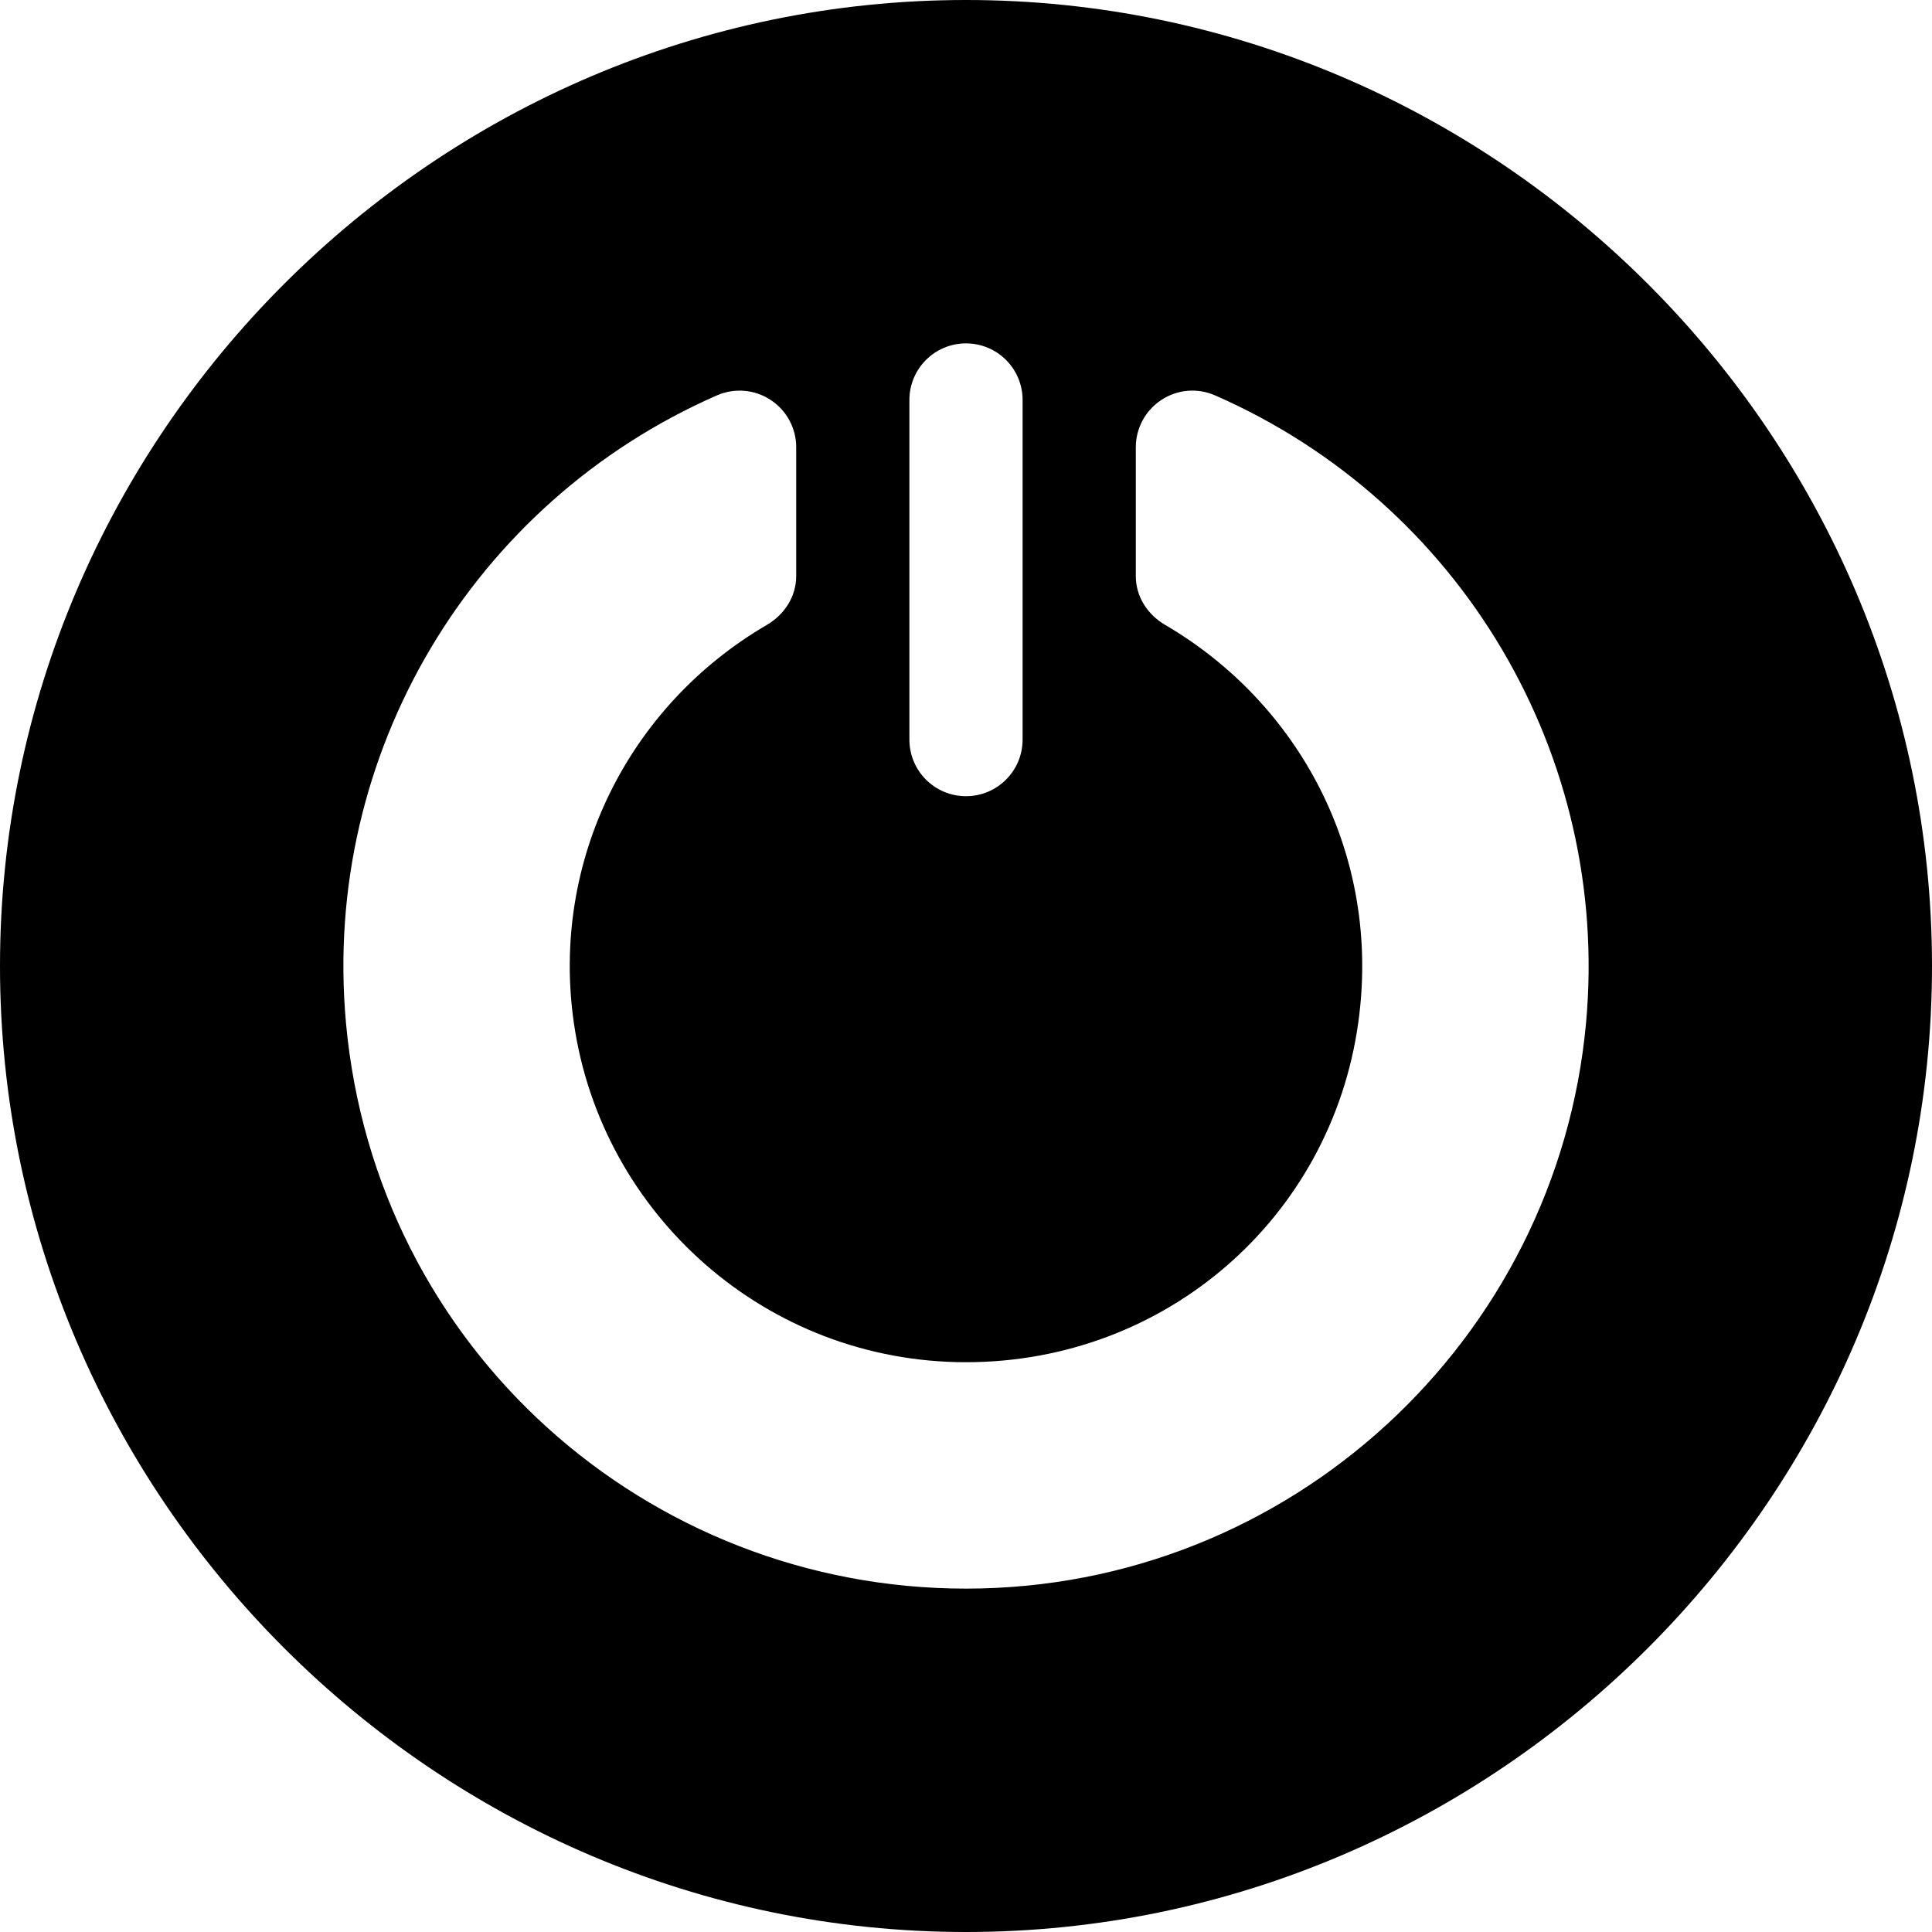 <svg height="512pt" viewBox="0 0 512 512" width="512pt" xmlns="http://www.w3.org/2000/svg"><path d="m256 0c-140.609 0-256 115.391-256 256s115.391 256 256 256 256-115.391 256-256-115.391-256-256-256zm-15 106c0-8.289 6.711-15 15-15s15 6.711 15 15v90c0 8.289-6.711 15-15 15s-15-6.711-15-15zm179.324 165.004c-7.605 83.977-78.398 149.996-164.324 149.996-84.41 0-156.508-63.598-164.32-150-6.453-71.312 33.605-137.867 98.301-166.215 4.672-2.039 10.02-1.582 14.223 1.188 4.246 2.766 6.797 7.484 6.797 12.551v34.137c0 5.449-3.109 10.223-7.816 12.969-36.609 21.387-57.27 62.438-51.117 105.391 7.285 50.871 51.043 89.98 103.934 89.98 52.926-.004 96.73-38.227 103.949-89.965 6.262-44.891-16.027-84.902-51.145-105.41-4.699-2.746-7.805-7.508-7.805-12.953v-34.148c0-5.066 2.551-9.785 6.797-12.551 4.234-2.785 9.566-3.238 14.223-1.188 65.129 28.539 104.719 95.391 98.305 166.219zm0 0"/></svg>